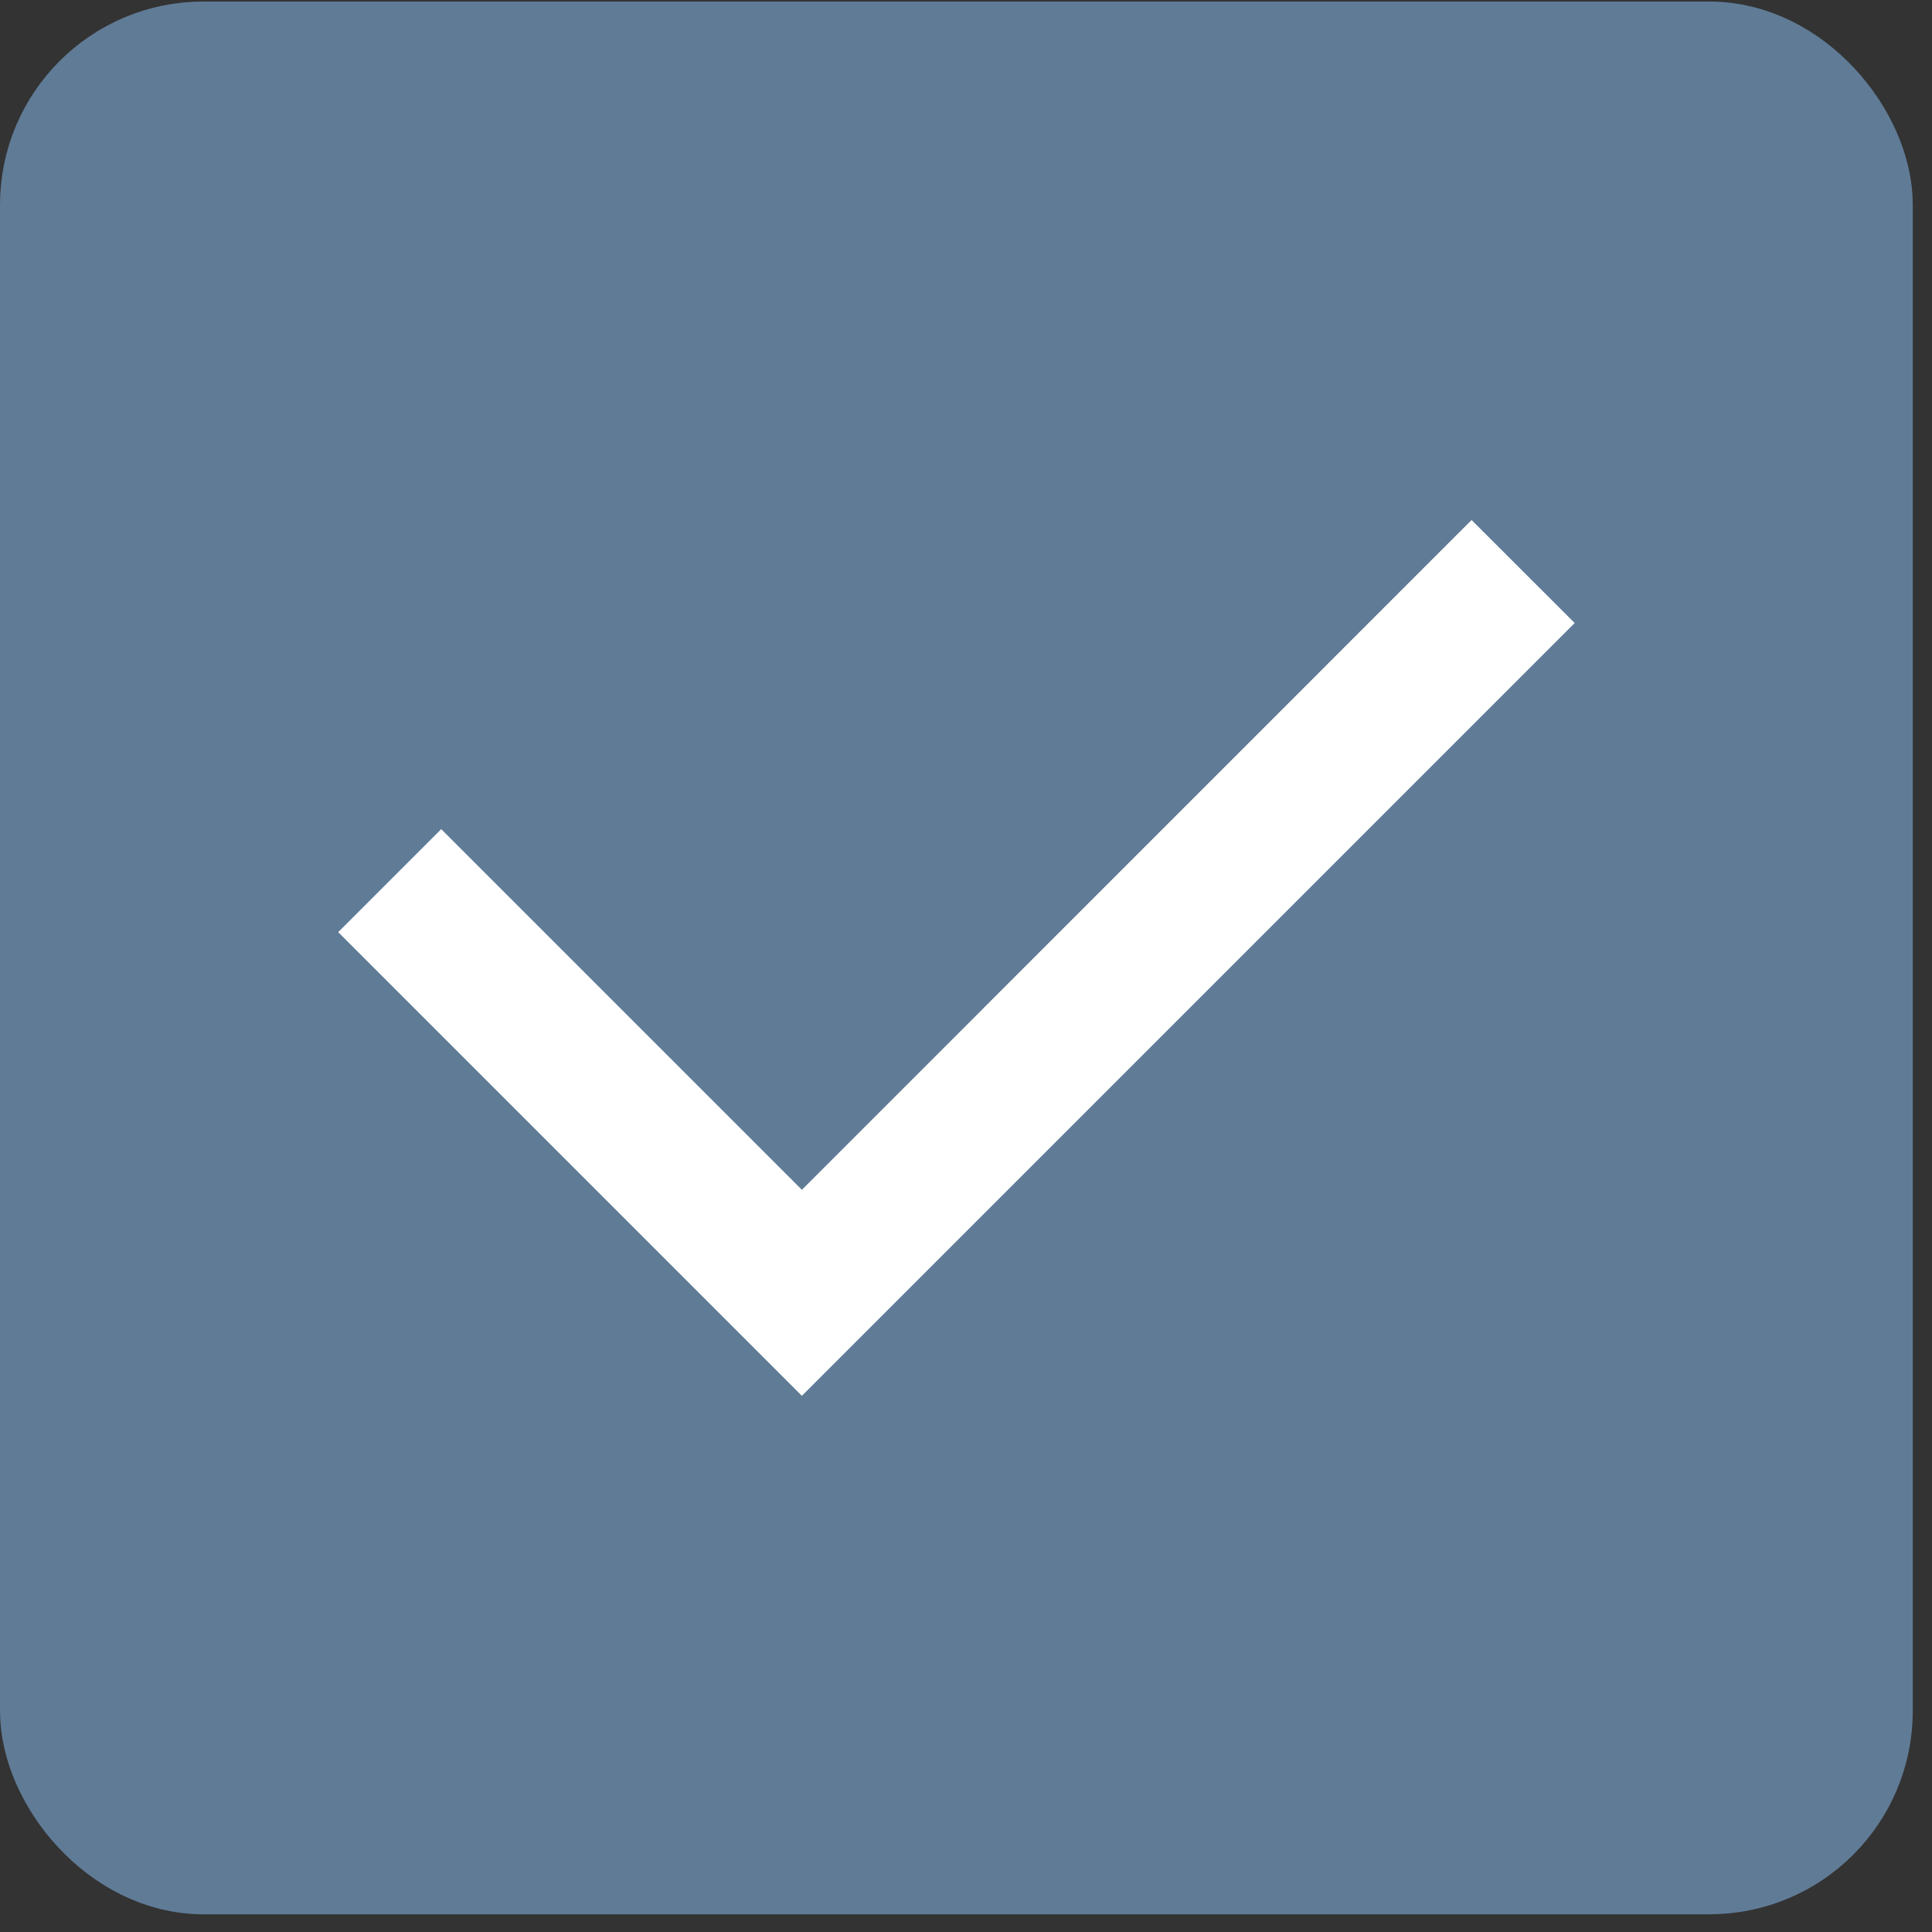 <svg width="19" height="19" viewBox="0 0 19 19" fill="none" xmlns="http://www.w3.org/2000/svg">
<rect x="0" y="0" width="19" height="19" fill="#333333" stroke="none"/>
<rect x="0.5" y="0.515" width="17.811" height="17.811" rx="1.5" fill="#607B96" stroke="#607B96"/>
<path d="M7.886 11.701L14.472 5.114L15.486 6.127L7.886 13.727L3.326 9.167L4.339 8.154L7.886 11.701Z" fill="white"/>
</svg>
